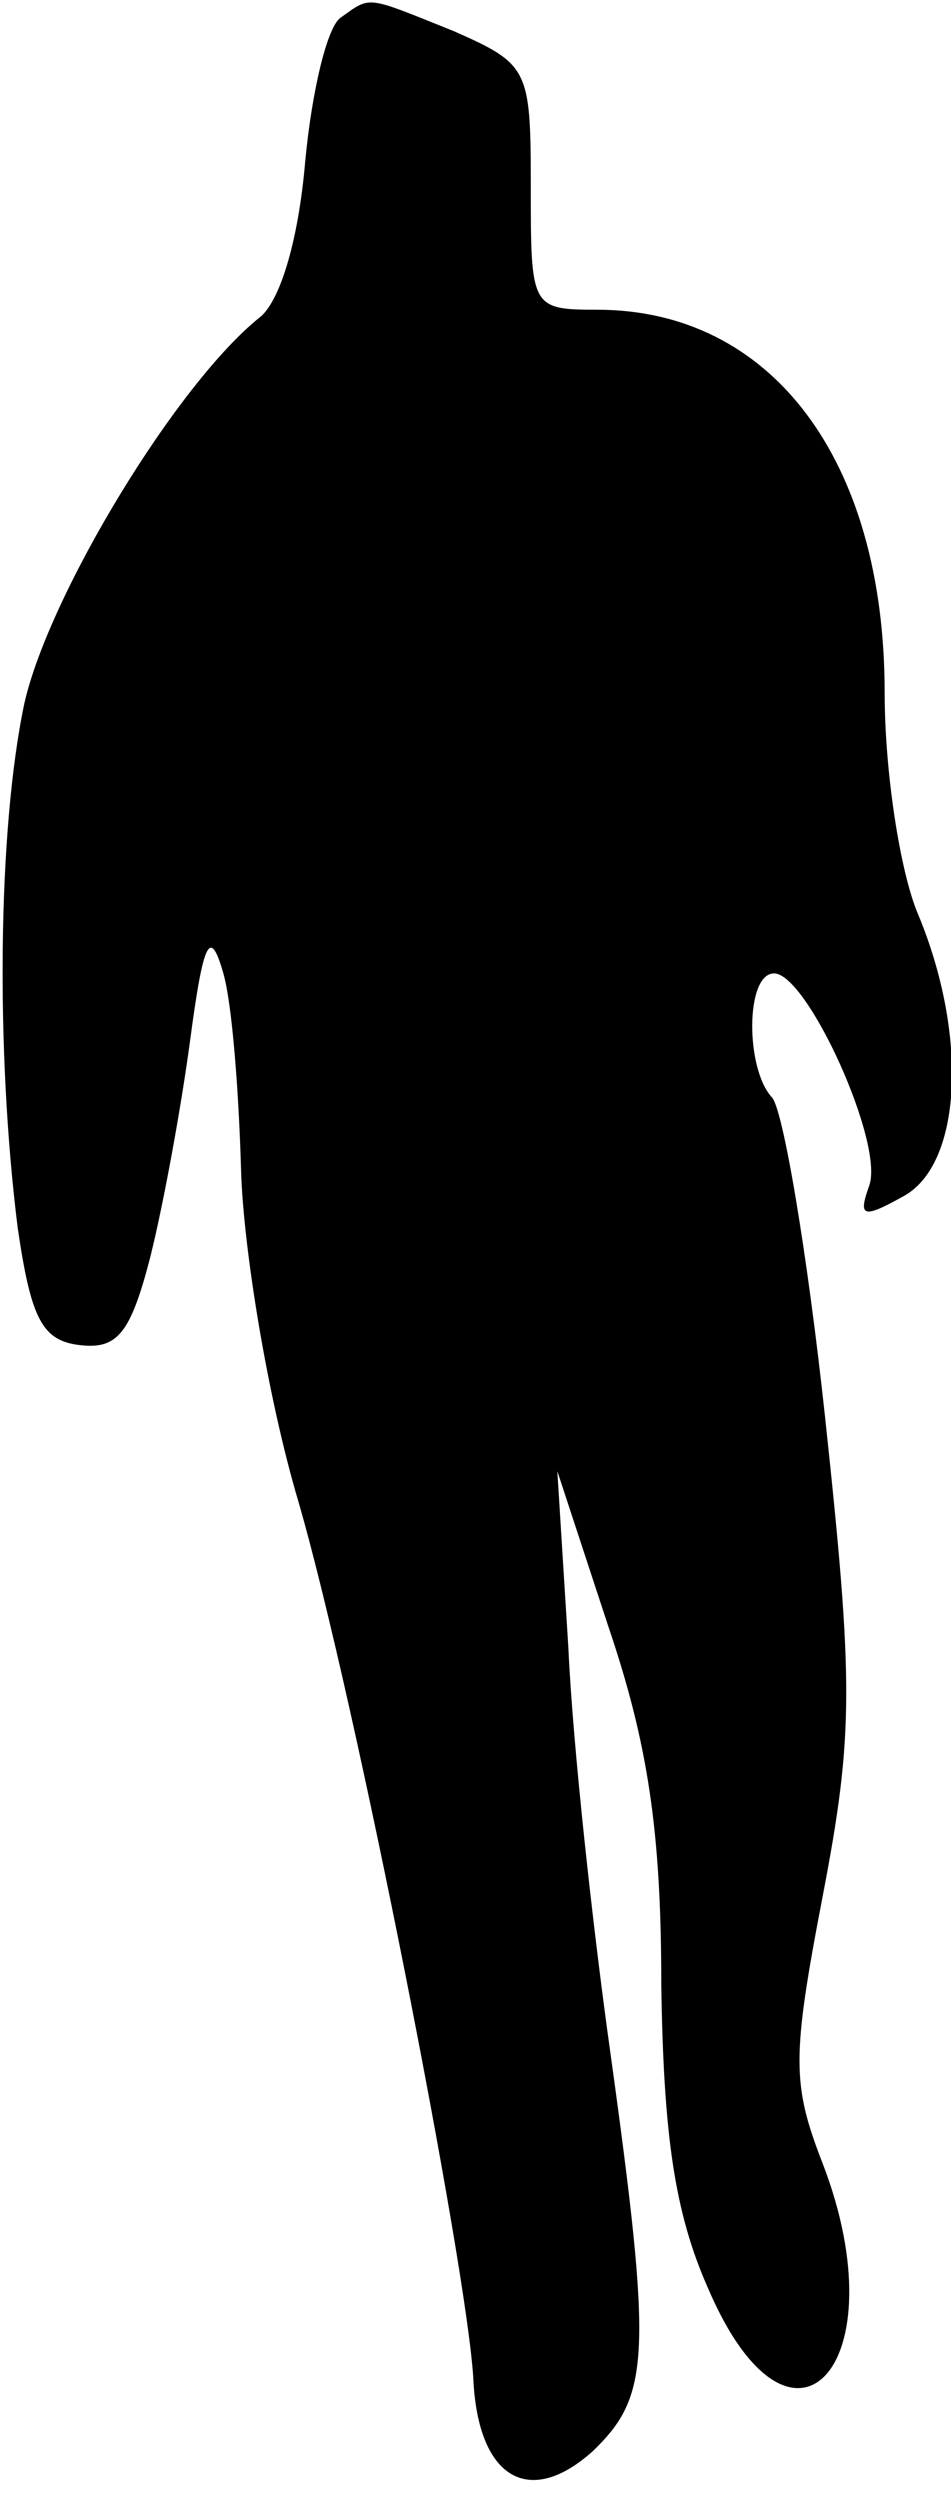 <?xml version="1.0" standalone="no"?>
<!DOCTYPE svg PUBLIC "-//W3C//DTD SVG 20010904//EN"
 "http://www.w3.org/TR/2001/REC-SVG-20010904/DTD/svg10.dtd">
<svg version="1.0" xmlns="http://www.w3.org/2000/svg"
 width="43pt" height="113pt" viewBox="0 0 43 113"
 preserveAspectRatio="xMidYMid meet">
<g transform="translate(0,113) scale(0.1,-0.1)"
fill="#000000" stroke="none">
<path fill="#000000" stroke="none" d="M154 1122 c-6 -4 -13 -33 -16 -65 -3
-35 -11 -62 -20 -70 -38 -30 -96 -126 -107 -175 -12 -57 -13 -157 -3 -237 6
-41 11 -51 28 -53 17 -2 23 5 32 40 6 24 14 68 18 98 6 45 9 51 15 30 4 -14 7
-54 8 -89 1 -35 12 -103 26 -150 26 -90 76 -345 79 -396 2 -45 25 -59 54 -33
26 25 27 43 8 180 -8 57 -17 139 -19 183 l-5 80 23 -70 c18 -53 24 -93 24
-162 1 -68 6 -103 21 -137 38 -89 87 -35 52 56 -14 36 -14 48 0 121 14 73 14
96 1 217 -8 74 -19 139 -24 144 -12 13 -12 56 1 56 15 0 50 -77 43 -96 -5 -14
-3 -15 15 -5 27 14 30 73 7 128 -8 19 -15 64 -15 100 0 105 -51 173 -130 173
-30 0 -30 1 -30 56 0 53 -1 55 -35 70 -40 16 -37 16 -51 6z"/>
</g>
</svg>
